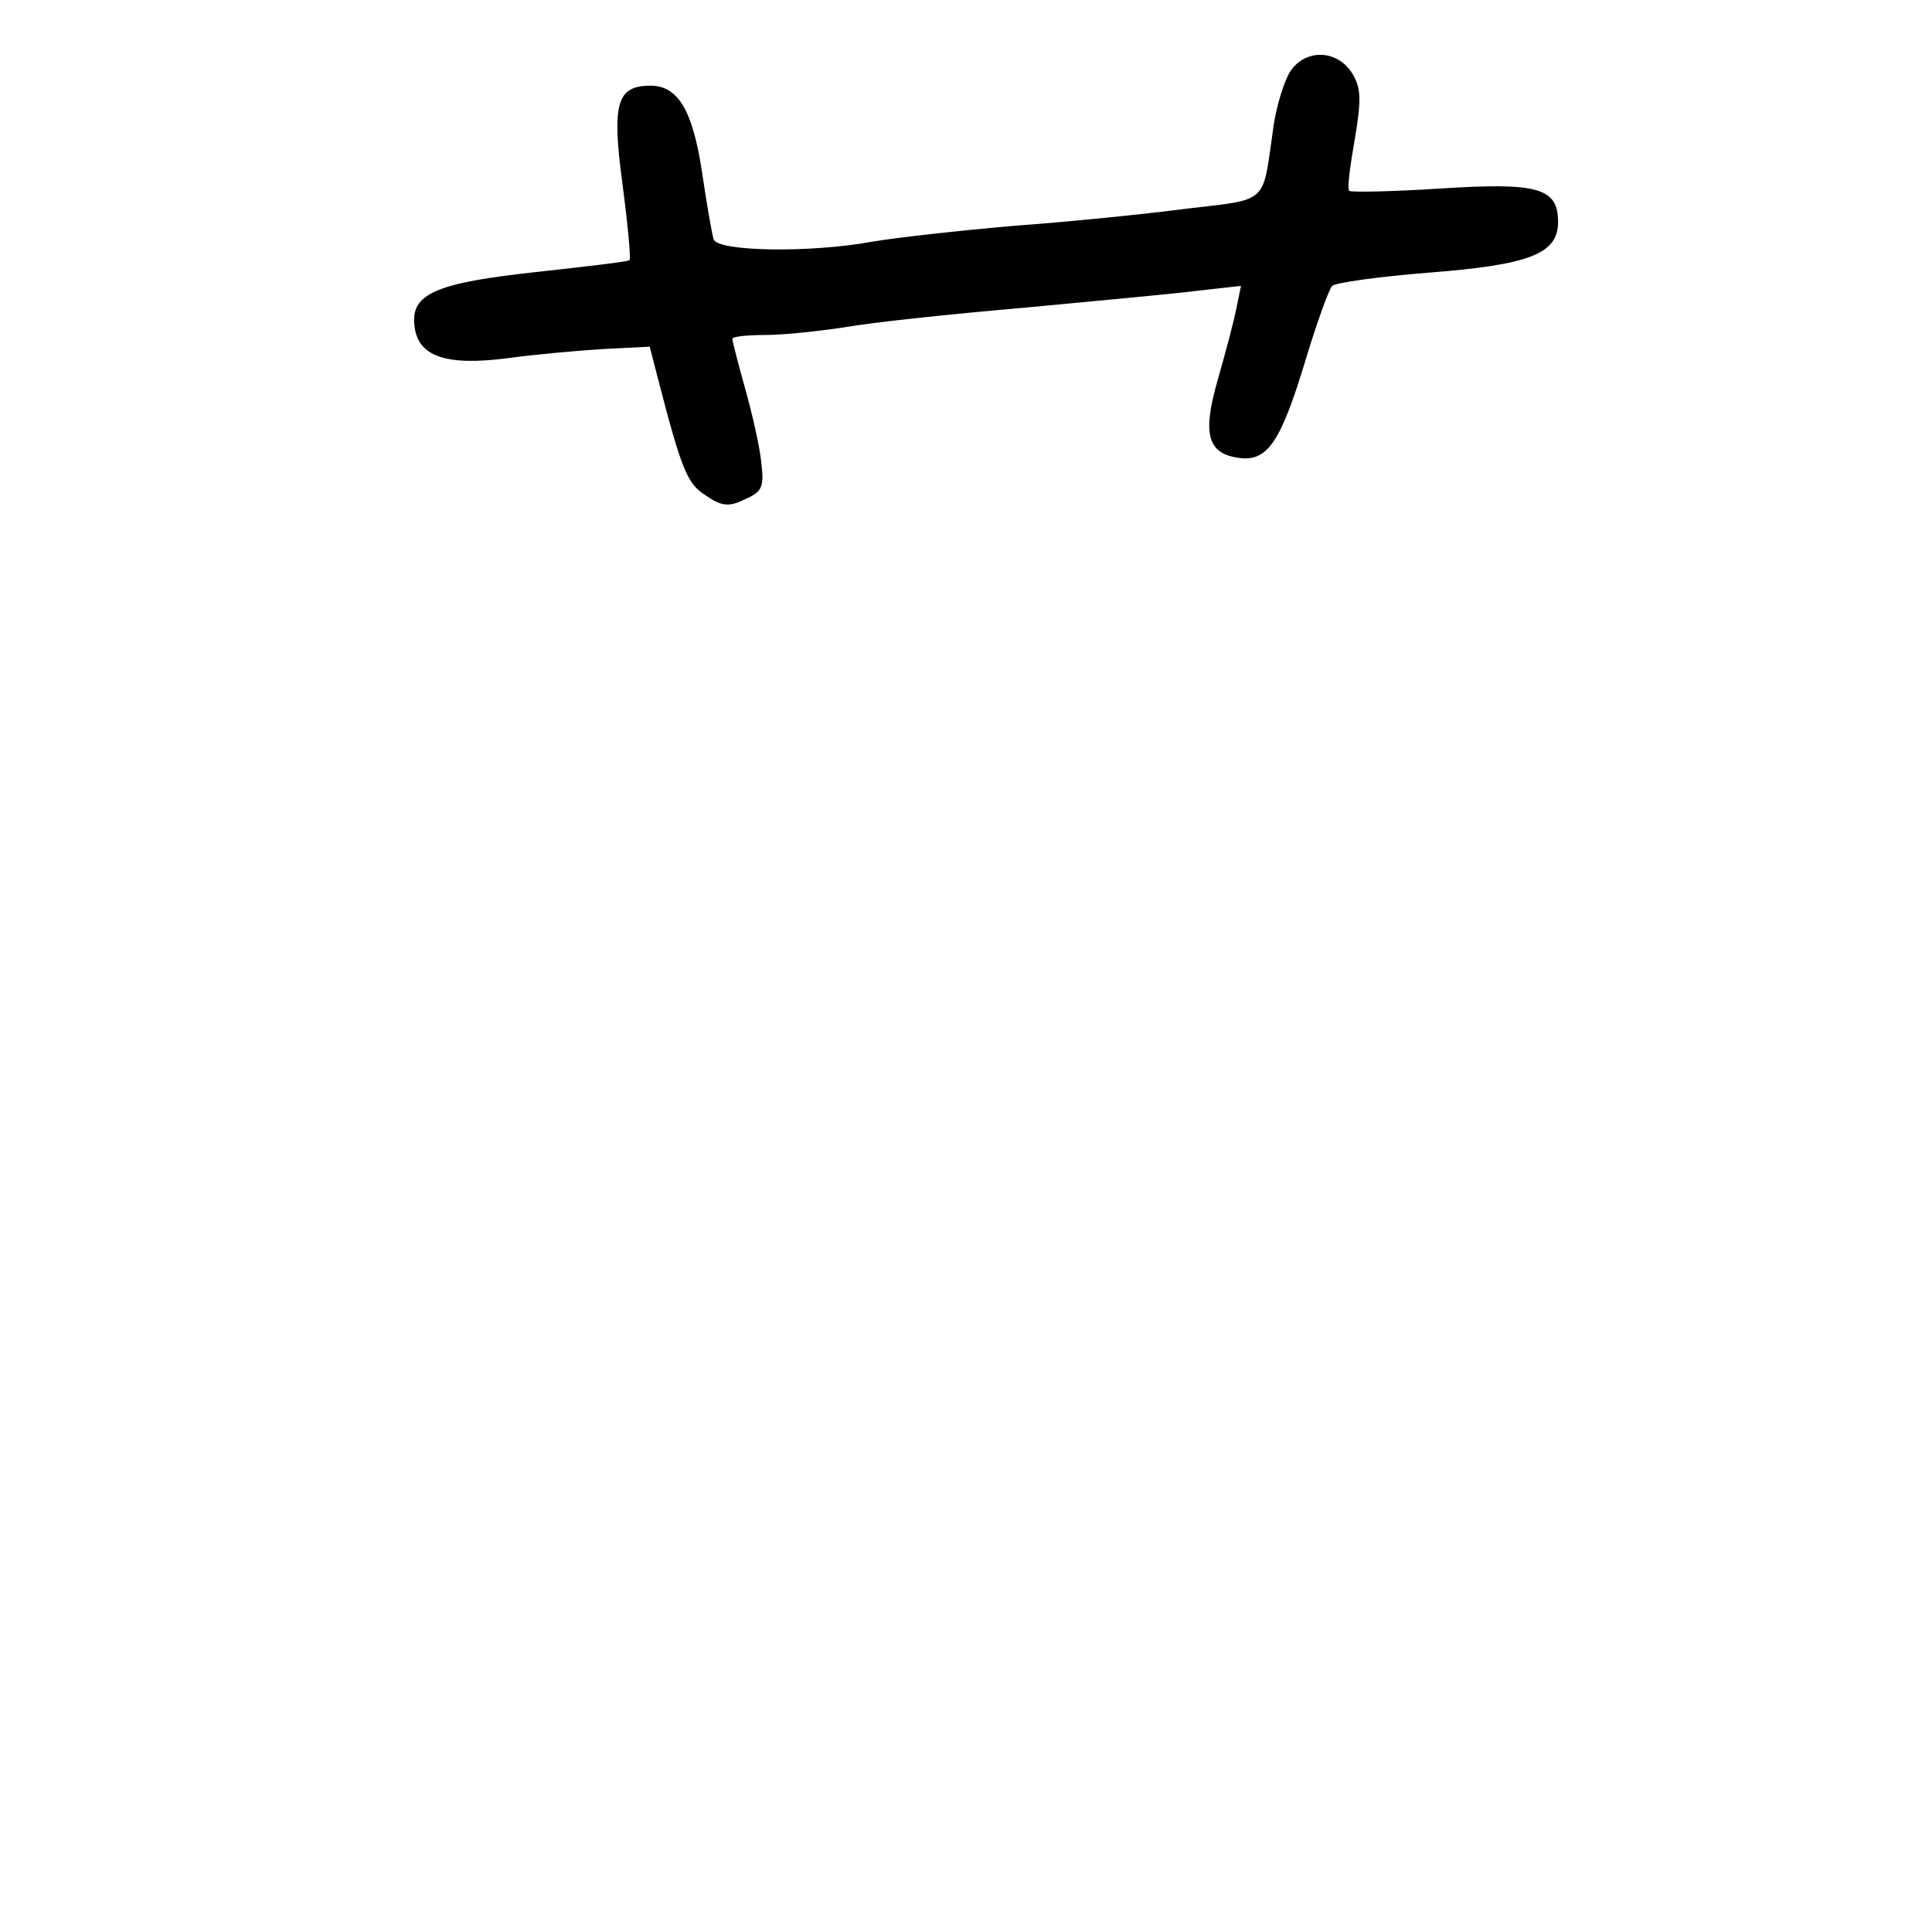 <?xml version="1.0" standalone="no"?>
<!DOCTYPE svg PUBLIC "-//W3C//DTD SVG 20010904//EN"
 "http://www.w3.org/TR/2001/REC-SVG-20010904/DTD/svg10.dtd">
<svg version="1.0" xmlns="http://www.w3.org/2000/svg"
 width="248pt" height="248pt" viewBox="0 0 248 248"
 preserveAspectRatio="xMidYMid meet">
<g transform="translate(0,248) scale(0.1,-0.1)"
fill="#000000" stroke="none">
<path d="M1656 2388 c-8 -13 -17 -43 -21 -68 -15 -104 -4 -95 -113 -108 -53
-7 -153 -17 -222 -22 -69 -6 -149 -15 -179 -20 -80 -15 -201 -13 -205 3 -2 6
-9 46 -15 87 -12 79 -31 110 -66 110 -43 0 -50 -22 -36 -126 7 -53 11 -97 9
-98 -2 -2 -55 -8 -118 -15 -130 -14 -163 -28 -158 -69 4 -39 39 -52 118 -42
36 5 92 10 125 12 l59 3 9 -35 c32 -124 39 -141 63 -156 20 -14 30 -15 50 -5
23 10 25 16 21 49 -2 20 -12 63 -21 95 -9 32 -16 60 -16 62 0 3 19 5 43 5 23
0 69 5 102 10 33 6 137 17 230 25 94 9 194 18 224 22 l54 6 -6 -29 c-3 -16
-14 -57 -24 -92 -20 -70 -13 -95 29 -100 35 -4 52 21 83 123 15 50 31 94 35
98 4 4 60 12 124 17 129 10 166 24 166 65 0 44 -26 51 -151 43 -62 -4 -115 -5
-117 -3 -3 2 1 32 7 66 9 53 8 67 -4 86 -20 30 -60 30 -79 1z"/>
</g>
</svg>
